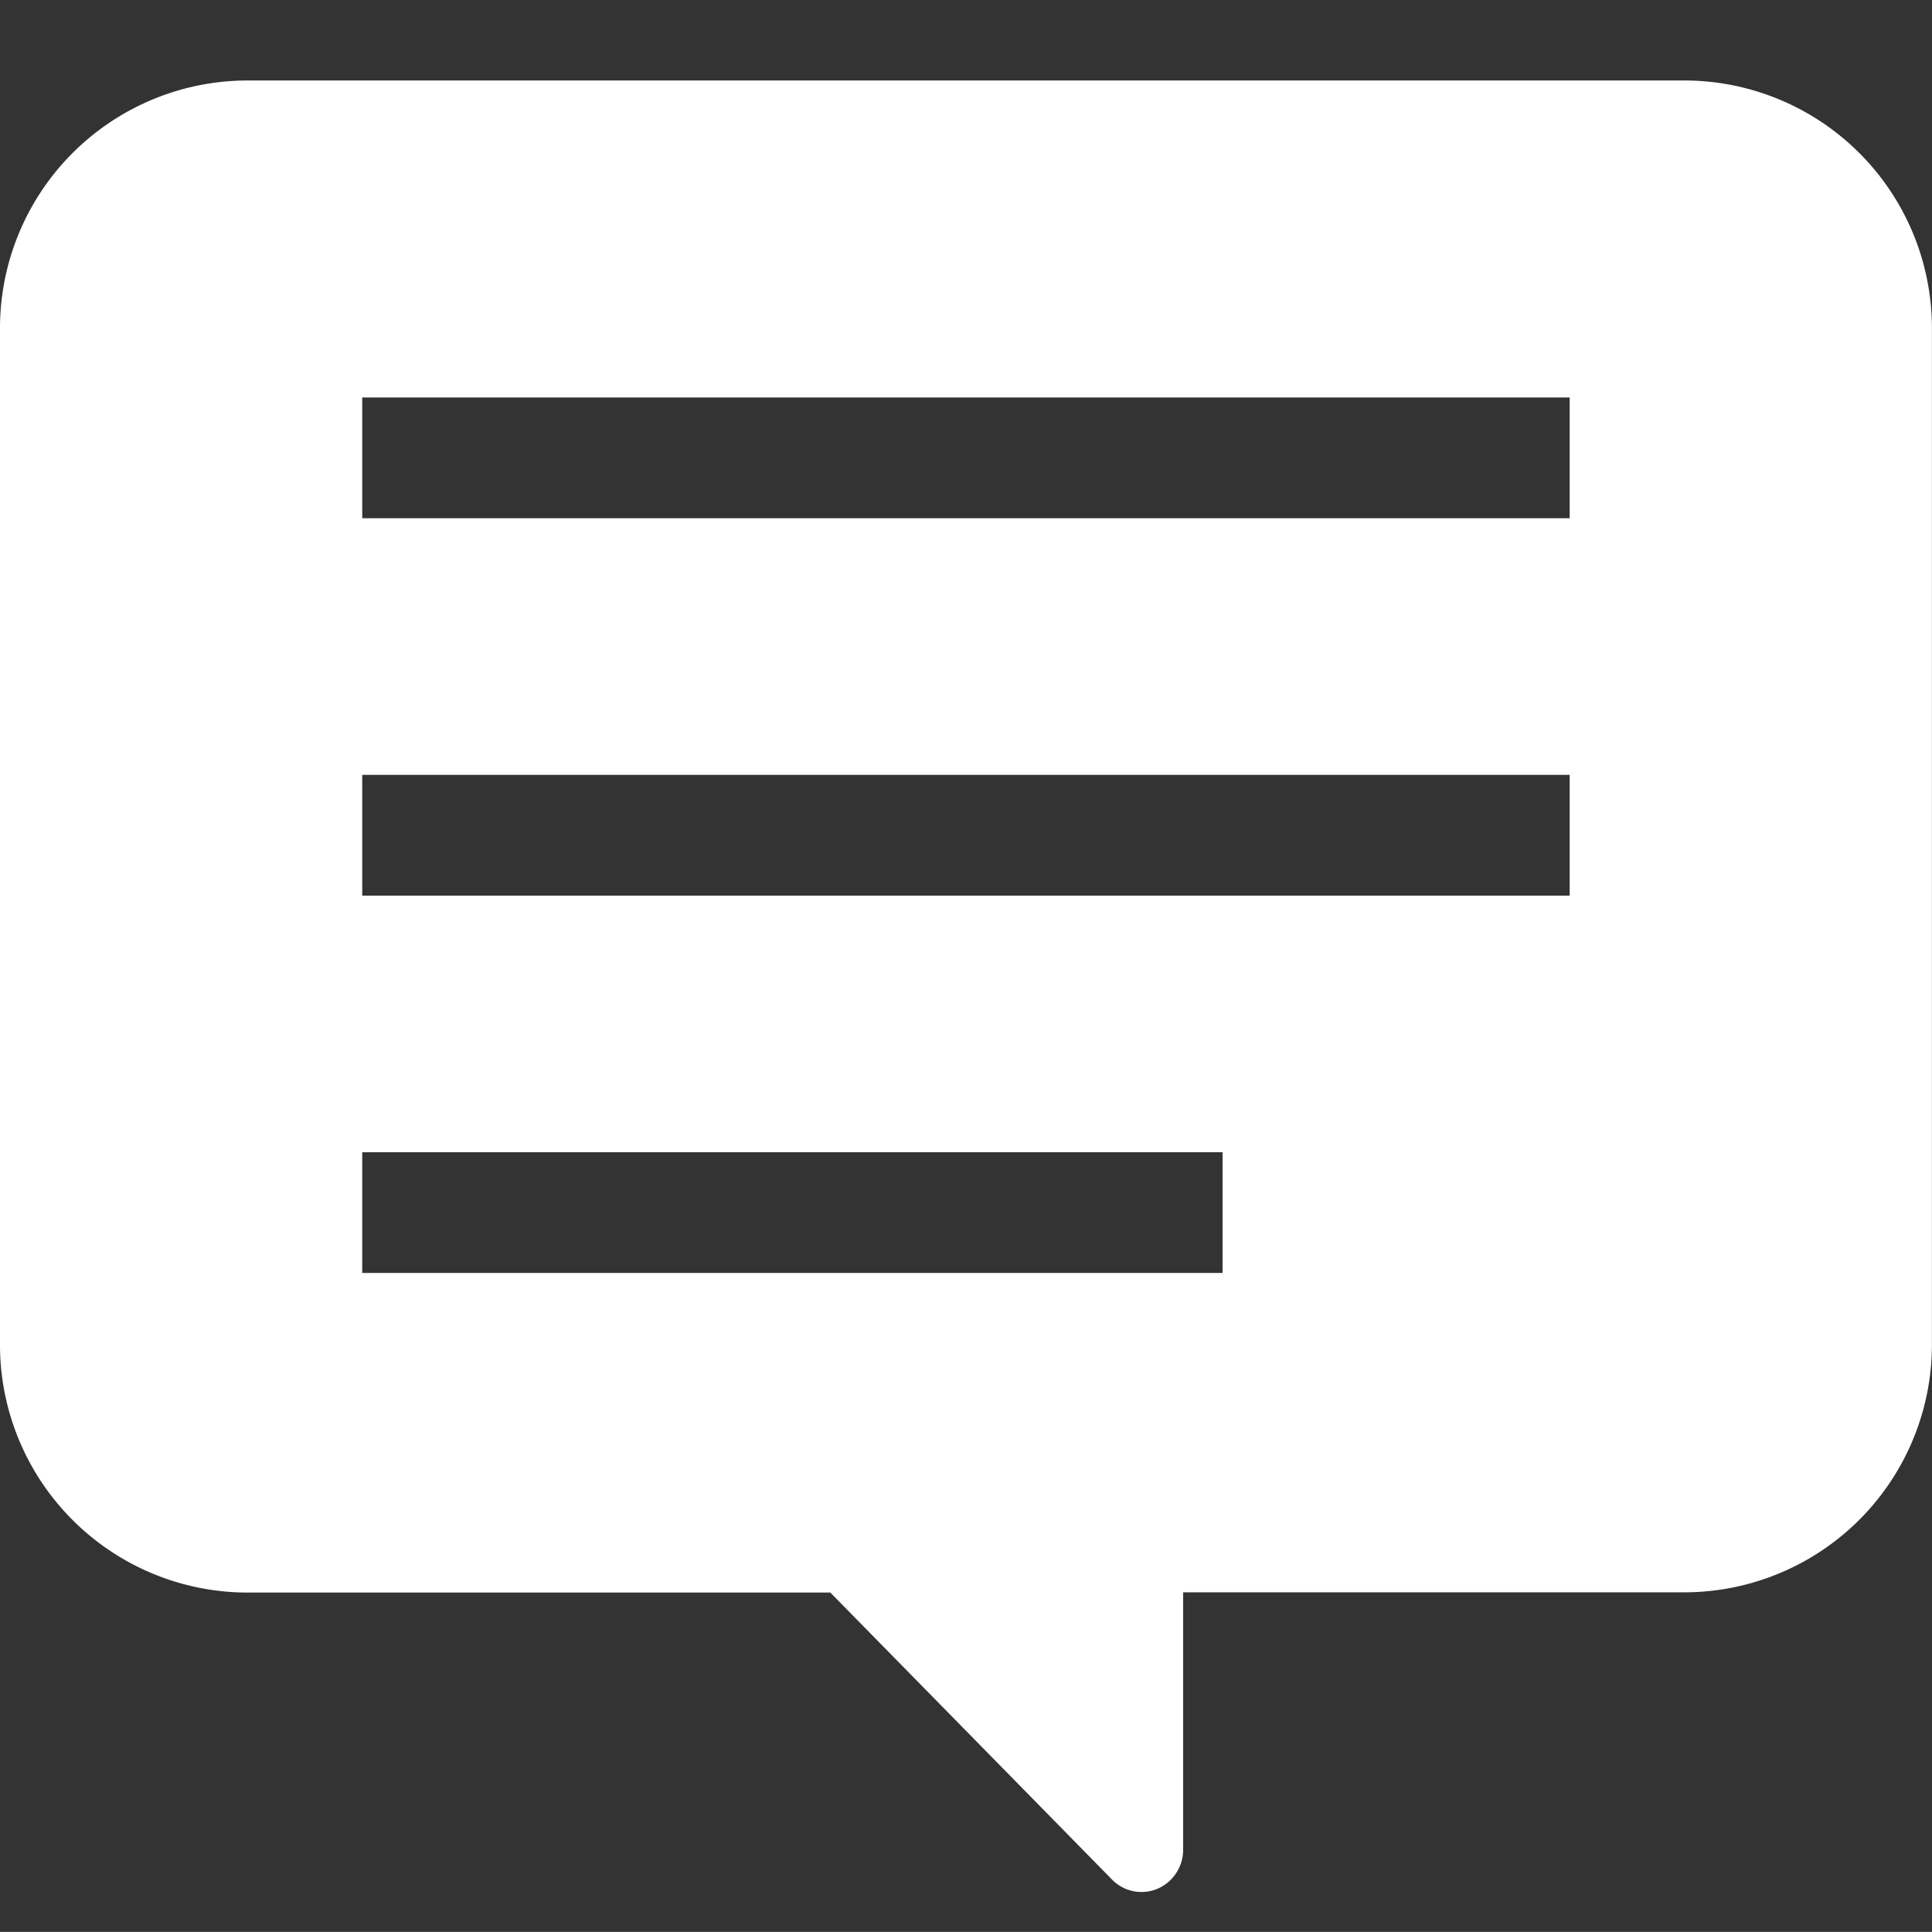 <svg xmlns="http://www.w3.org/2000/svg" width="24.001" height="24"><rect width="100%" height="100%" fill="#333333" stroke="none"/><path data-name="長方形 43" fill="none" d="M0 0h24v24H0z"/><path data-name="パス 208" d="M20.96 1H3.04A3.078 3.078 0 000 4.1v12.584a3.078 3.078 0 003.04 3.1h7.275l3.5 3.566a.511.511 0 00.564.114.527.527 0 00.319-.487v-3.196h6.262a3.078 3.078 0 003.04-3.1V4.1A3.078 3.078 0 0020.96 1zM4.5 6.438v-1.5h15v1.5zm0 4.688v-1.5h15v1.5zm10.688 3.188v1.5H4.5v-1.5z" fill="#fff"/></svg>